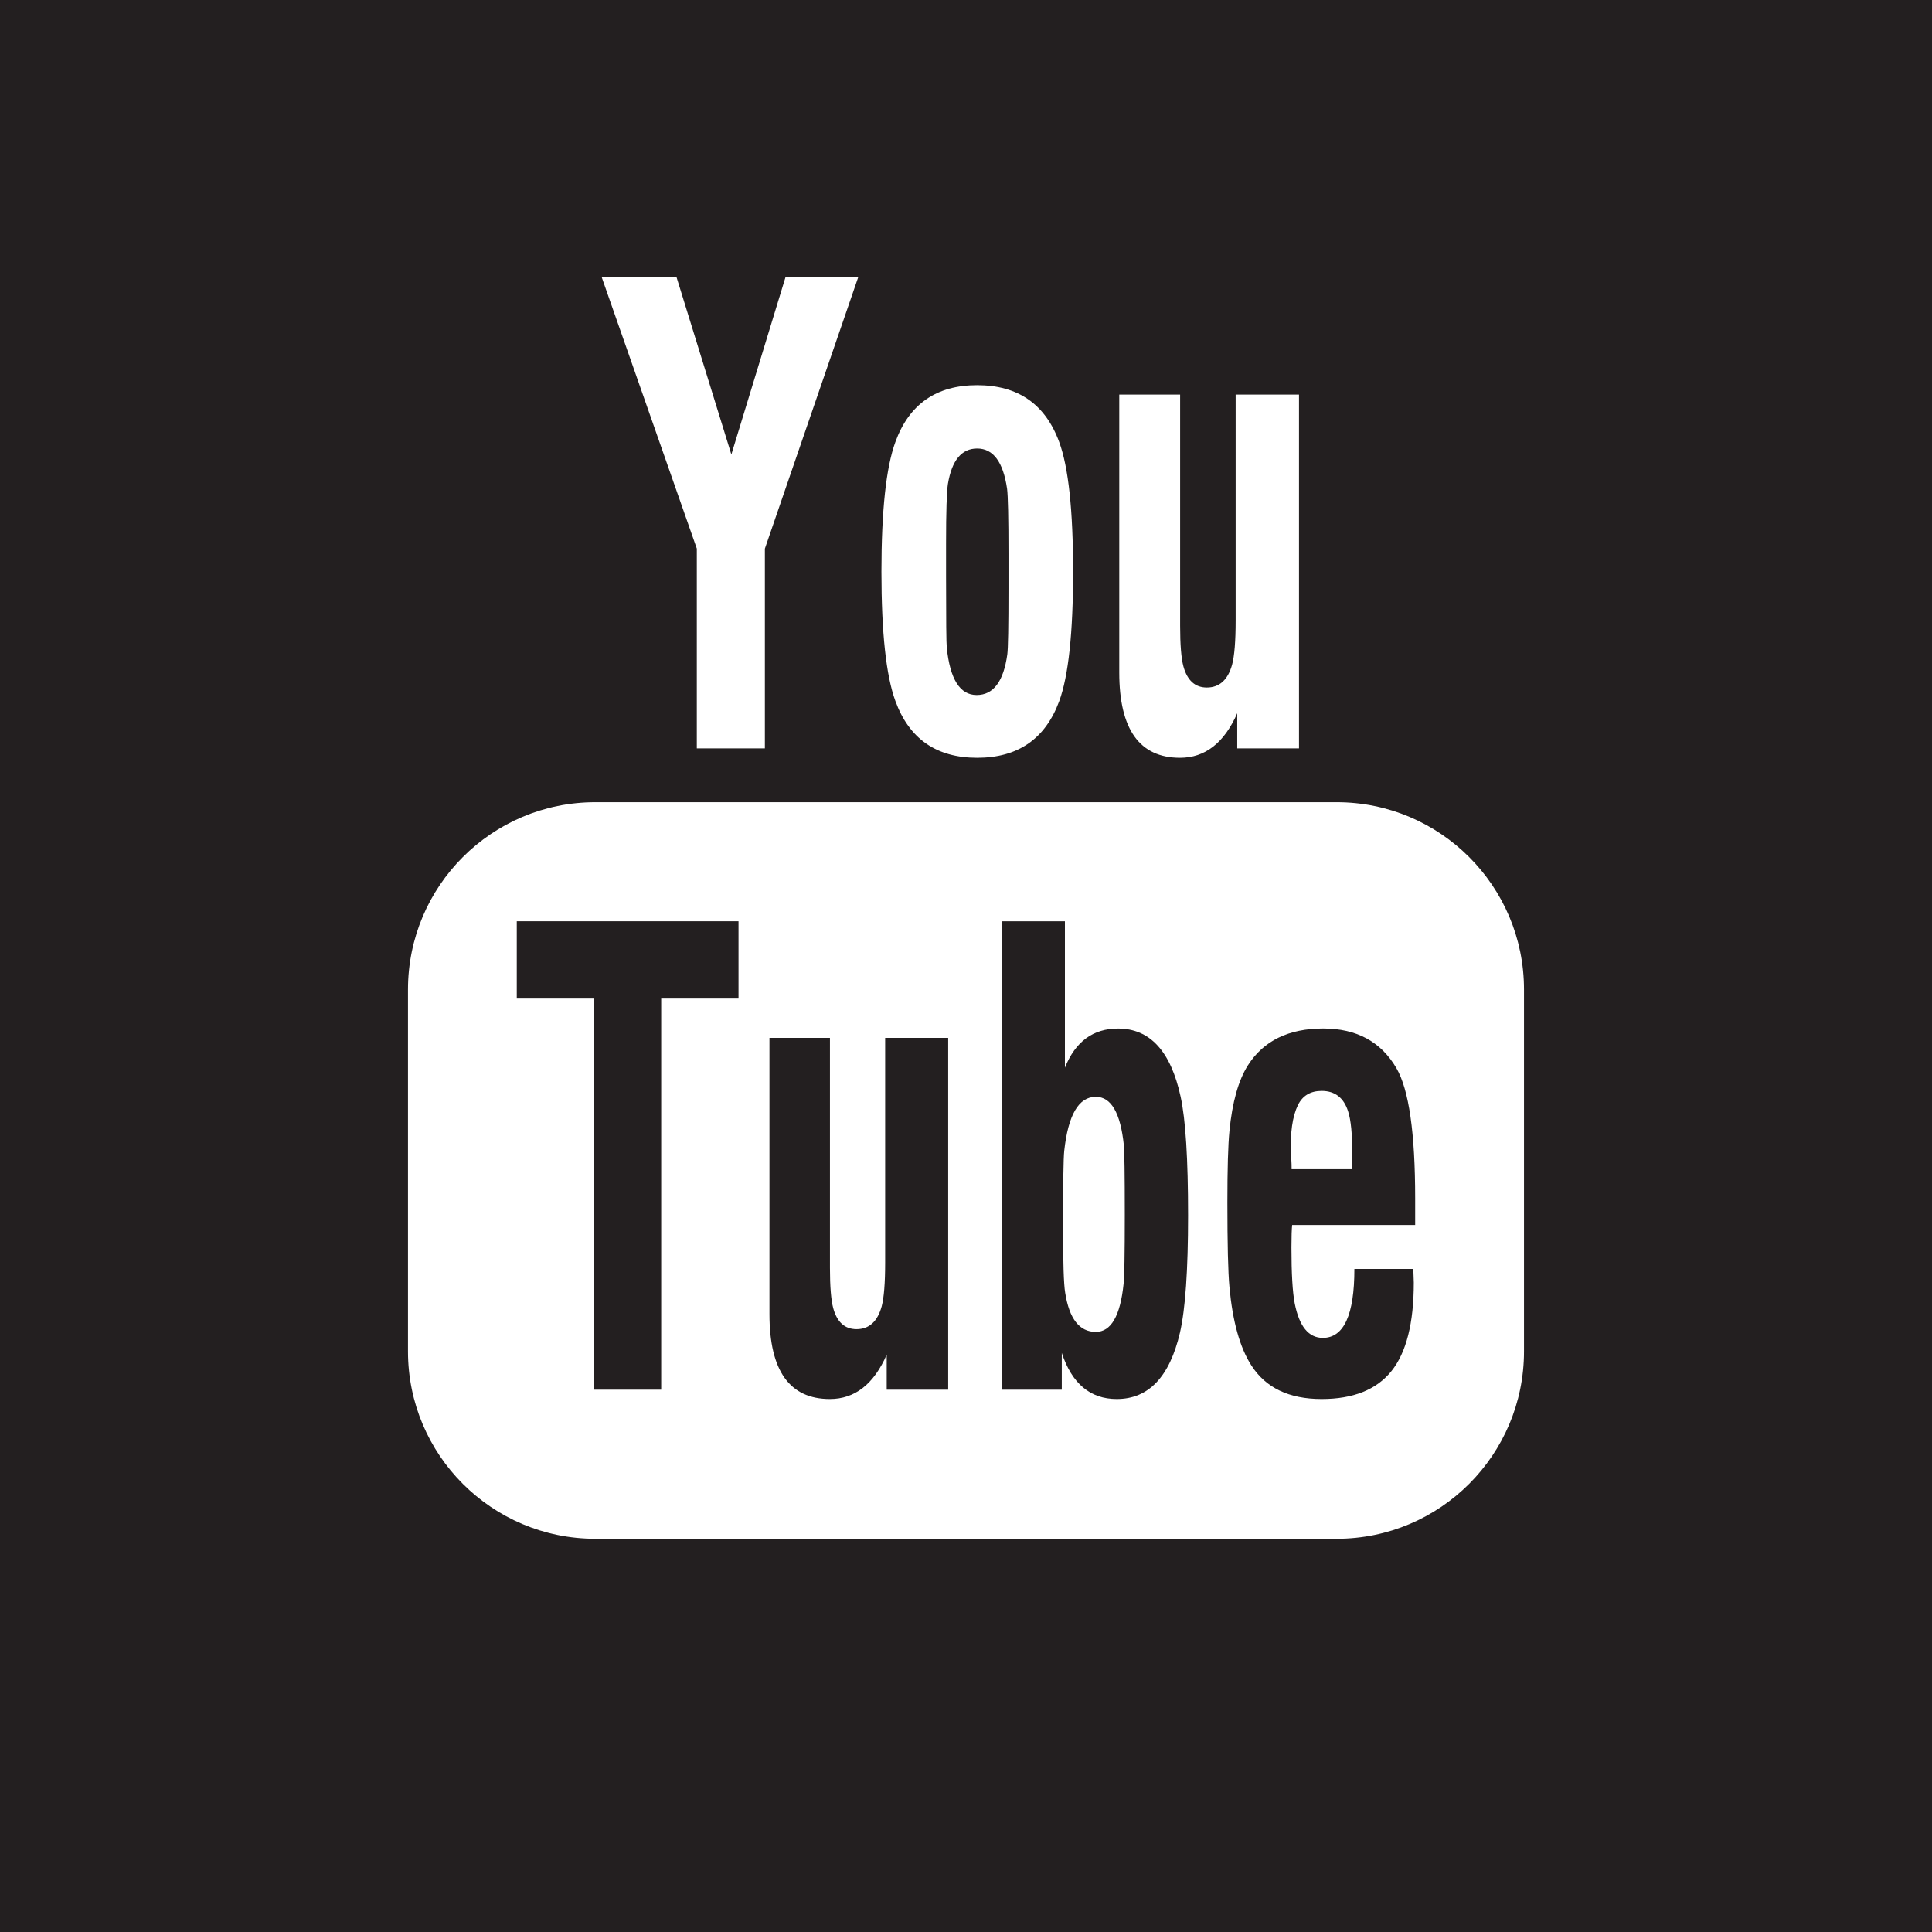<?xml version="1.0" encoding="utf-8"?>
<!-- Generator: Adobe Illustrator 15.0.0, SVG Export Plug-In . SVG Version: 6.00 Build 0)  -->
<!DOCTYPE svg PUBLIC "-//W3C//DTD SVG 1.1//EN" "http://www.w3.org/Graphics/SVG/1.1/DTD/svg11.dtd">
<svg version="1.1" id="Layer_1" xmlns="http://www.w3.org/2000/svg" xmlns:xlink="http://www.w3.org/1999/xlink" x="0px" y="0px"
	 width="100px" height="100px" viewBox="0 0 100 100" enable-background="new 0 0 100 100" xml:space="preserve">
<g>
	<path fill="#231F20" d="M54.957,70.025c0.525,1.592,1.473,2.389,2.846,2.389c1.646,0,2.736-1.145,3.27-3.43
		c0.281-1.217,0.422-3.242,0.422-6.072c0-2.916-0.127-4.967-0.387-6.152c-0.51-2.35-1.588-3.523-3.236-3.523
		c-1.293,0-2.211,0.674-2.752,2.025v-7.578h-3.244V71.93h3.082V70.025z M55.084,59.574c0.203-1.867,0.748-2.803,1.635-2.803
		c0.797,0,1.279,0.836,1.451,2.504c0.031,0.293,0.049,1.496,0.049,3.604c0,2.035-0.021,3.227-0.062,3.572
		c-0.17,1.658-0.648,2.488-1.438,2.488c-0.848,0-1.375-0.678-1.586-2.029c-0.074-0.443-0.109-1.549-0.109-3.322
		C55.023,61.289,55.043,59.951,55.084,59.574z"/>
	<polygon fill="#231F20" points="30.752,71.93 34.223,71.93 34.223,51.686 38.225,51.686 38.225,47.684 26.748,47.684 
		26.748,51.686 30.752,51.686 	"/>
	<path fill="#231F20" d="M64.766,70.668c0.74,1.164,1.955,1.746,3.643,1.746c1.631,0,2.834-0.482,3.607-1.439
		c0.775-0.961,1.162-2.488,1.162-4.586c0-0.084-0.004-0.203-0.012-0.354c-0.008-0.152-0.012-0.27-0.012-0.354h-3.051
		c0,2.379-0.545,3.568-1.635,3.568c-0.734,0-1.219-0.594-1.453-1.781c-0.113-0.576-0.17-1.543-0.17-2.898
		c0-0.576,0.014-0.965,0.037-1.164h6.367v-1.383c0-3.377-0.322-5.617-0.967-6.729c-0.799-1.373-2.062-2.059-3.791-2.059
		c-1.791,0-3.09,0.635-3.898,1.904c-0.492,0.775-0.811,1.908-0.957,3.396c-0.072,0.734-0.107,1.967-0.107,3.697
		c0,2.15,0.035,3.613,0.107,4.391C63.799,68.396,64.174,69.744,64.766,70.668z M67.186,57.188c0.24-0.48,0.65-0.723,1.223-0.723
		c0.686,0,1.143,0.352,1.367,1.053c0.146,0.439,0.219,1.182,0.219,2.229v0.77h-3.141c0-0.166-0.004-0.34-0.016-0.518l-0.016-0.252
		C66.773,58.637,66.895,57.783,67.186,57.188z"/>
	<path fill="#231F20" d="M42.953,72.414c1.293,0,2.273-0.766,2.943-2.295v1.811h3.182V53.721h-3.262v11.631
		c0,1.059-0.061,1.812-0.18,2.266c-0.217,0.787-0.652,1.18-1.303,1.18c-0.604,0-1.006-0.361-1.205-1.086
		c-0.113-0.42-0.17-1.117-0.17-2.094V53.721h-3.131v14.303C39.828,70.951,40.871,72.414,42.953,72.414z"/>
	<path fill="#231F20" d="M50.578,23.215c-0.807,0-1.311,0.611-1.514,1.834c-0.062,0.391-0.096,1.418-0.096,3.084v1.691
		c0,2.268,0.012,3.5,0.037,3.699c0.168,1.635,0.684,2.451,1.547,2.451c0.865,0,1.393-0.701,1.586-2.102
		c0.041-0.307,0.061-1.451,0.061-3.432v-1.787c0-1.855-0.025-2.973-0.072-3.352C51.924,23.91,51.41,23.215,50.578,23.215z"/>
	<path fill="#231F20" d="M0,0v100h100V0H0z M61.078,39.223c-2.096,0-3.145-1.473-3.145-4.416V20.424h3.15v11.963
		c0,0.982,0.057,1.684,0.17,2.105c0.201,0.73,0.605,1.094,1.211,1.094c0.654,0,1.092-0.396,1.311-1.188
		c0.121-0.455,0.182-1.213,0.182-2.279V20.424h3.279v18.311h-3.197v-1.818C63.363,38.453,62.377,39.223,61.078,39.223z
		 M55.543,29.588c0,3.162-0.238,5.398-0.719,6.707c-0.721,1.951-2.137,2.928-4.246,2.928c-2.111,0-3.521-0.982-4.234-2.943
		c-0.48-1.309-0.721-3.539-0.721-6.691c0-3.154,0.24-5.391,0.721-6.709c0.713-1.963,2.123-2.943,4.234-2.943
		c2.109,0,3.525,0.98,4.246,2.943C55.305,24.186,55.543,26.422,55.543,29.588z M31.146,14.352h3.873l2.836,9.172l2.801-9.172h3.764
		l-4.83,14.045v10.338h-3.523V28.396L31.146,14.352z M21.117,51.217c0-5.355,4.342-9.695,9.695-9.695h38.375
		c5.354,0,9.695,4.34,9.695,9.695v18.732c0,5.355-4.342,9.697-9.695,9.697H30.812c-5.354,0-9.695-4.342-9.695-9.697V51.217z"/>
</g>
</svg>
